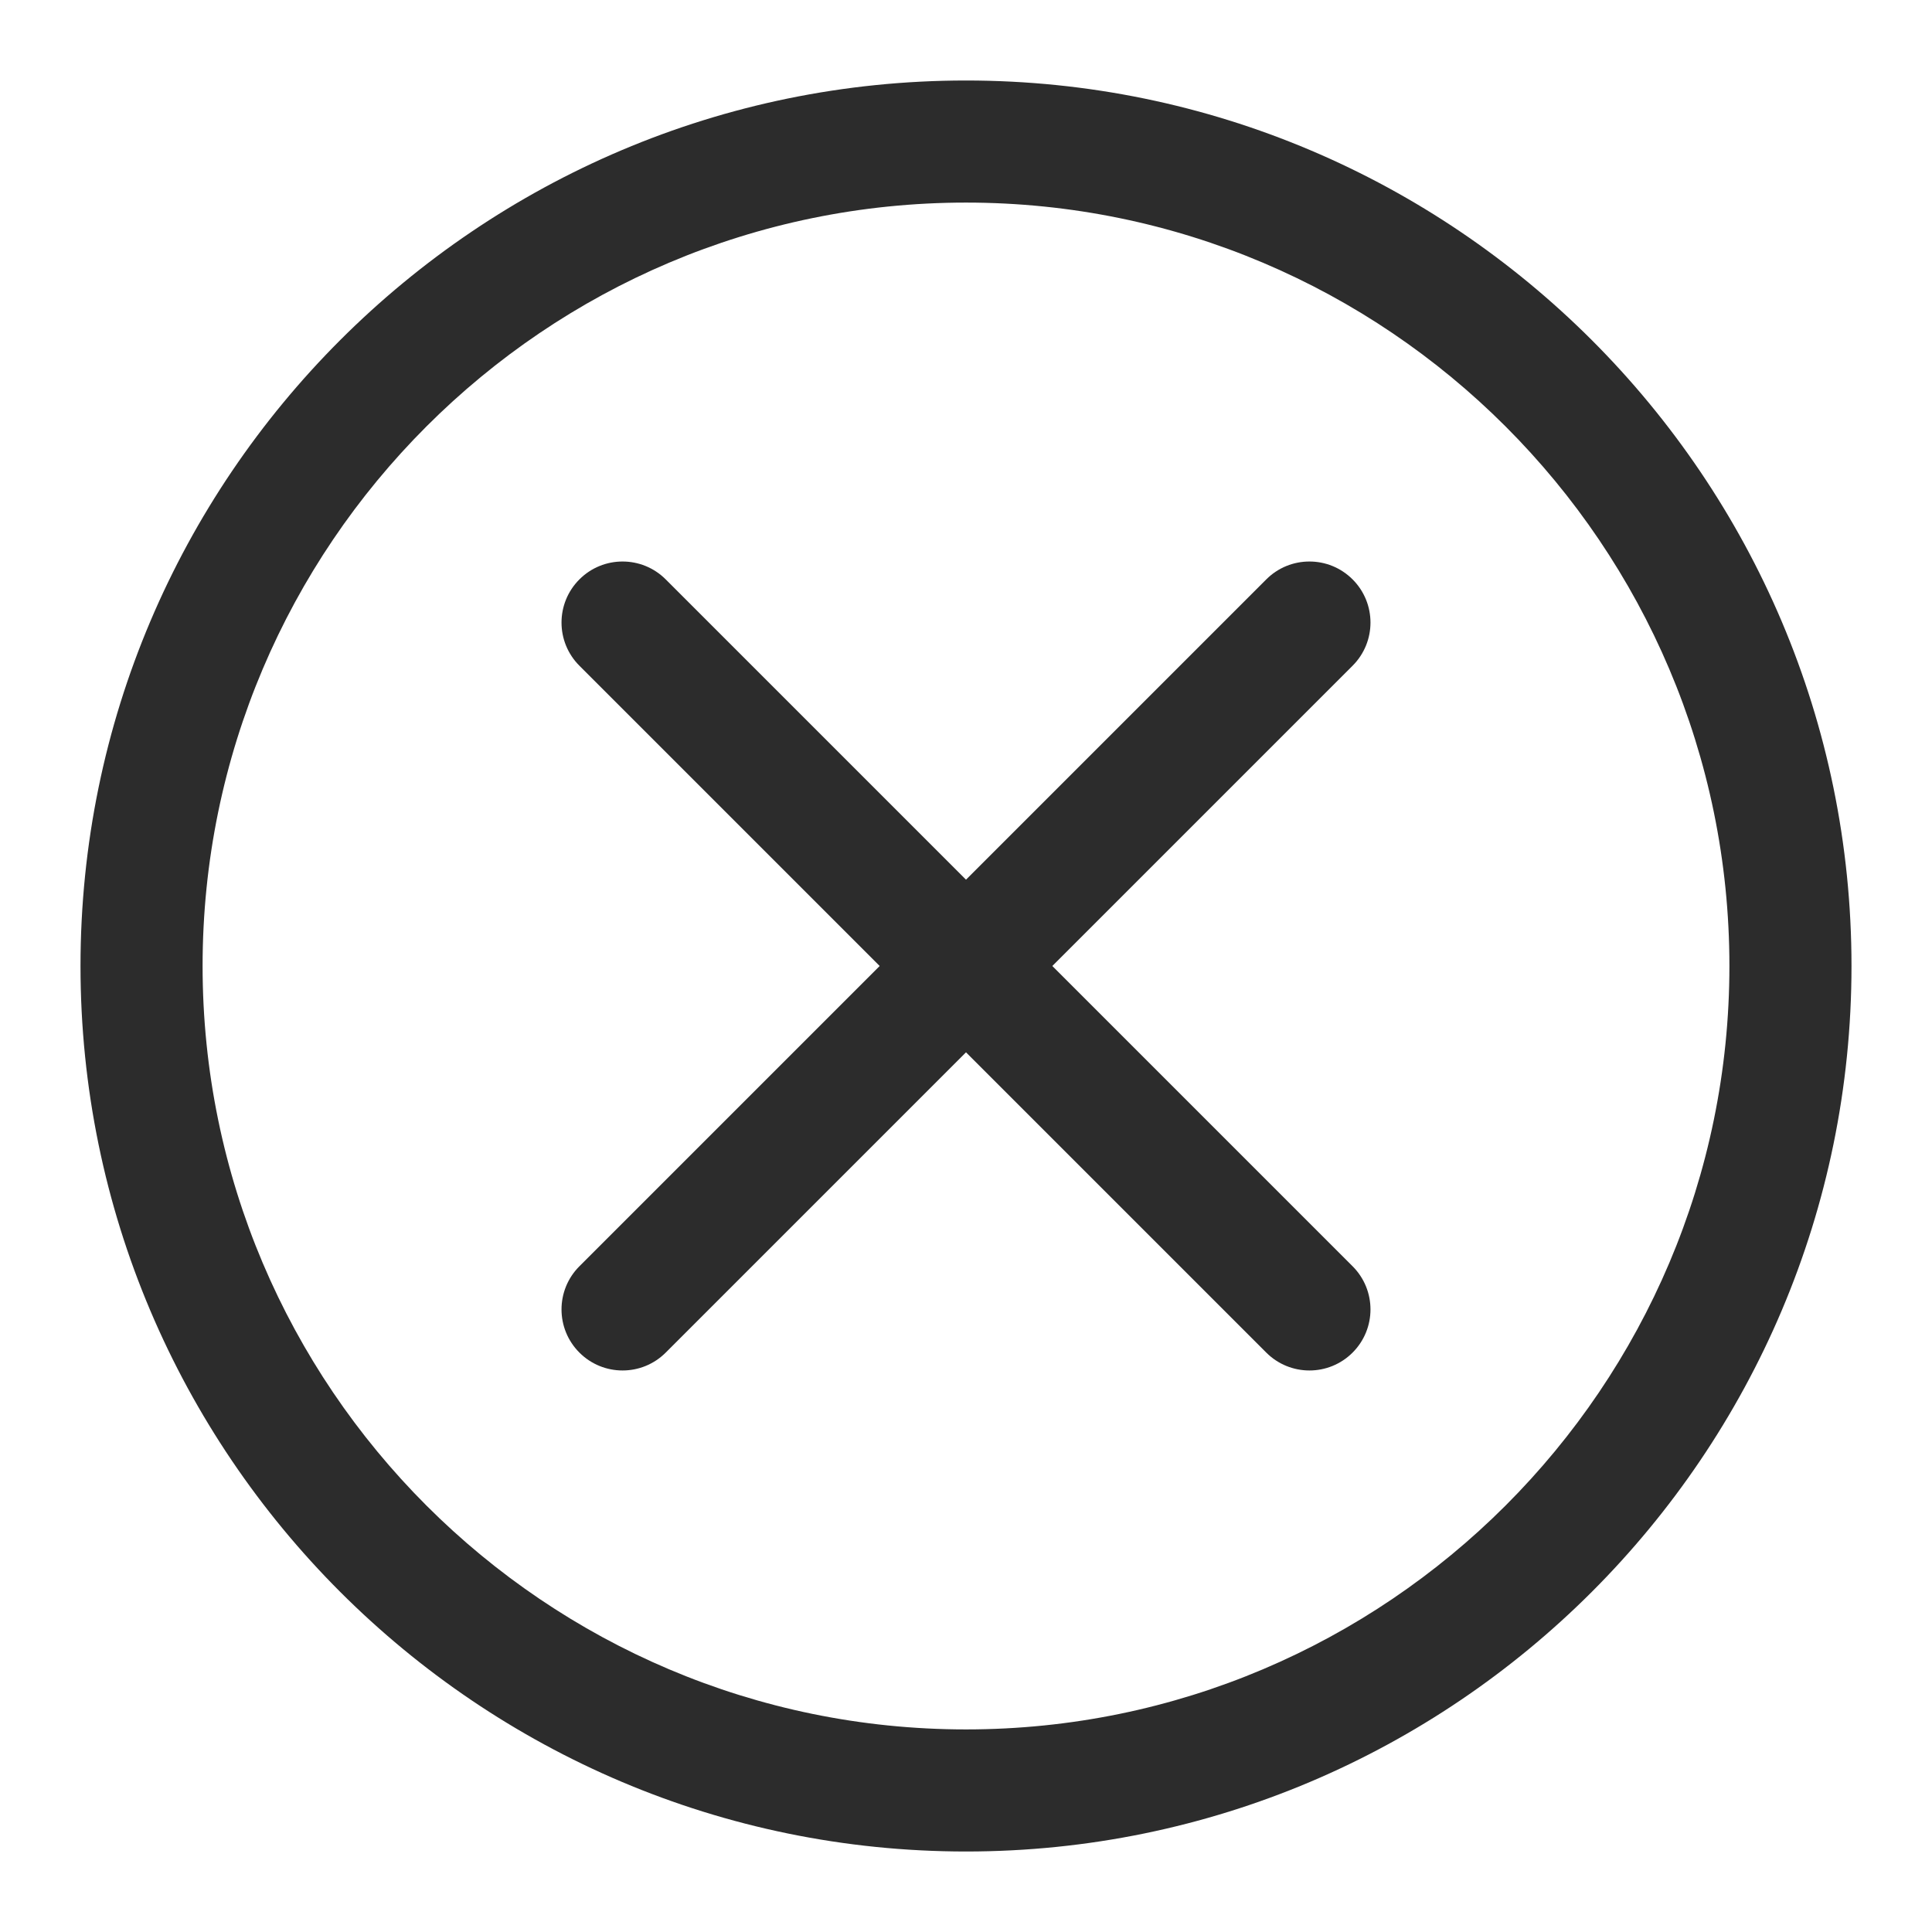 <svg xmlns="http://www.w3.org/2000/svg" viewBox="0 0 1200 1200"><path fill="#2C2C2C" d="M600 1150c-303.268 0-549.997-246.73-549.997-550.003C50.003 296.73 296.732 50 600 50s549.997 246.73 549.997 549.997C1149.997 903.27 903.268 1150 600 1150zm0-1024.169c-261.455 0-474.167 212.711-474.167 474.167 0 261.461 212.711 474.172 474.167 474.172s474.167-212.711 474.167-474.172c0-261.456-212.712-474.167-474.167-474.167z"/><path fill="#2C2C2C" d="M653.615 599.997L840.122 413.49c14.811-14.805 14.811-38.81 0-53.615-14.799-14.811-38.816-14.811-53.615 0L600 546.382 413.493 359.875c-14.799-14.811-38.816-14.811-53.615 0-14.811 14.805-14.811 38.81 0 53.615l186.507 186.507-186.507 186.507c-14.811 14.805-14.811 38.81 0 53.615 7.4 7.405 17.107 11.108 26.808 11.108 9.7 0 19.407-3.703 26.807-11.108L600 653.612l186.507 186.507c7.4 7.405 17.107 11.108 26.808 11.108 9.7 0 19.408-3.703 26.807-11.108 14.811-14.805 14.811-38.81 0-53.615L653.615 599.997z"/></svg>
